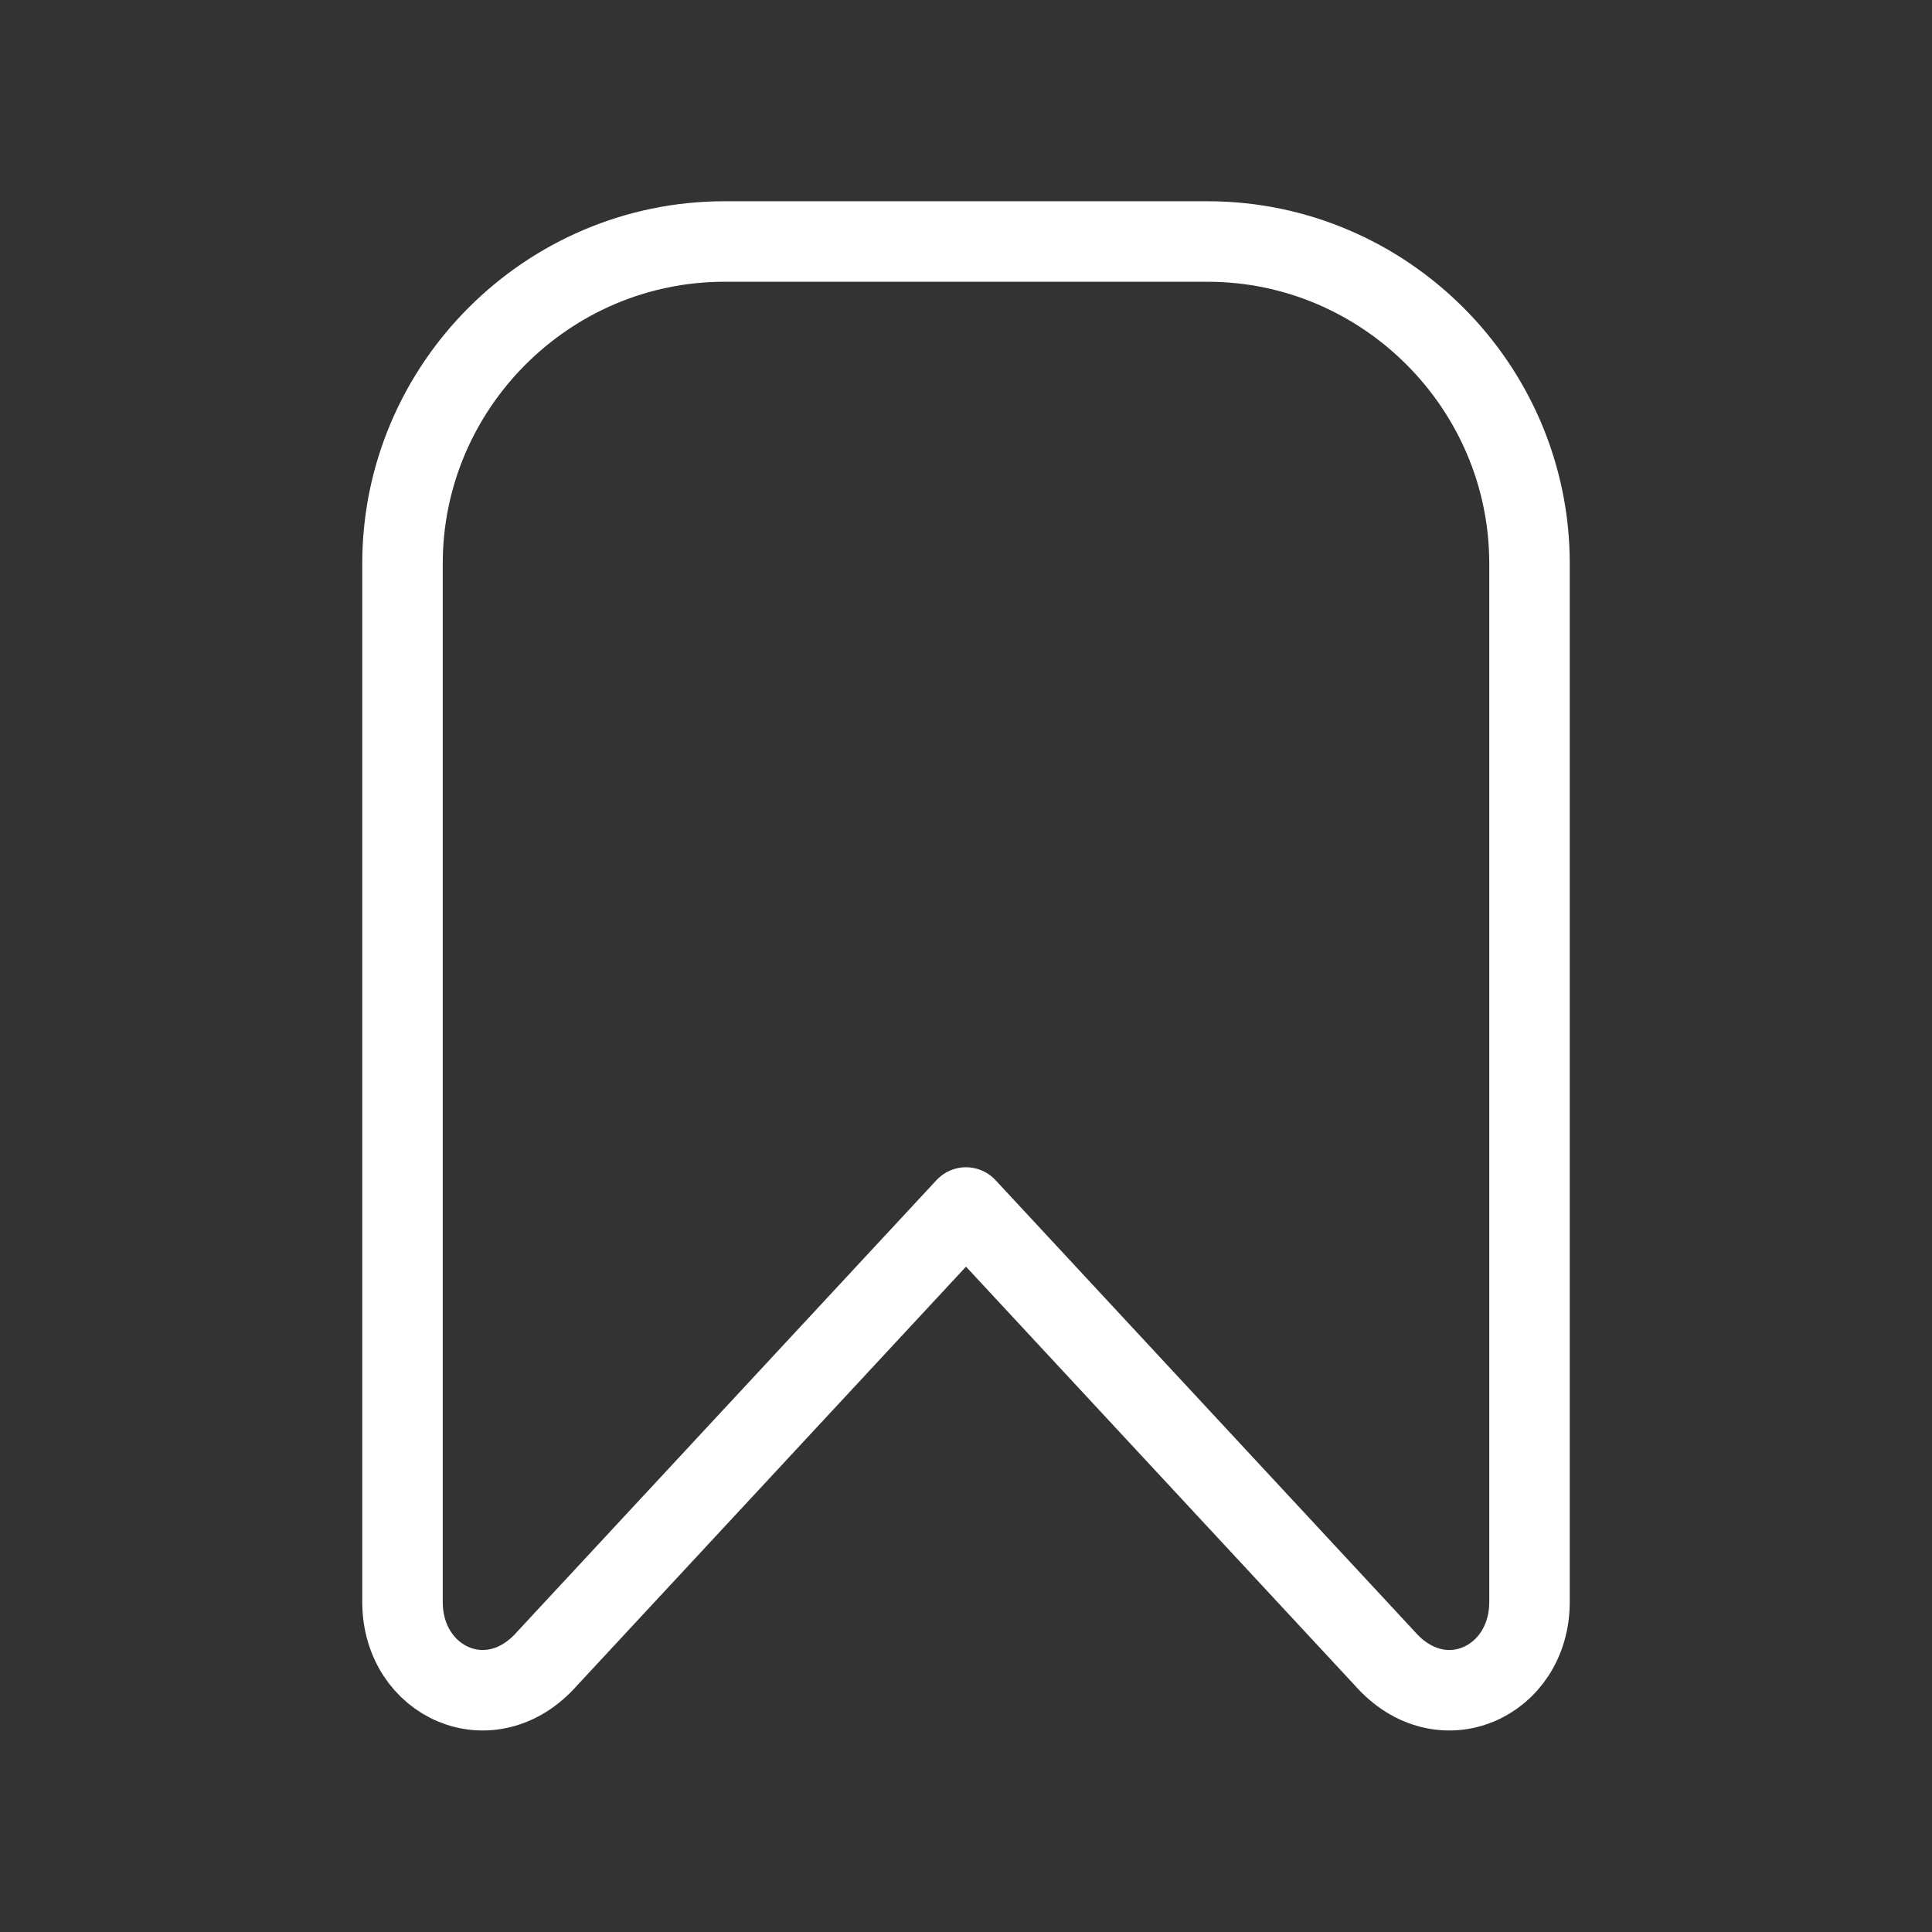 <svg fill="none" height="24" viewBox="0 0 24 24" width="24" xmlns="http://www.w3.org/2000/svg"><rect x="0" y="0" width="24" height="24" fill="#333333" stroke="none"/><path clip-rule="evenodd" d="m15 3c2.2 0 4 1.8 4 4v12.9c0 1-1.1 1.5-1.8.7l-5.2-5.6-5.2 5.6c-.7.8-1.8.3-1.8-.7v-12.9c0-2.2 1.8-4 4-4z" fill-rule="evenodd" stroke="#fff" stroke-linecap="round" stroke-linejoin="round"/></svg>